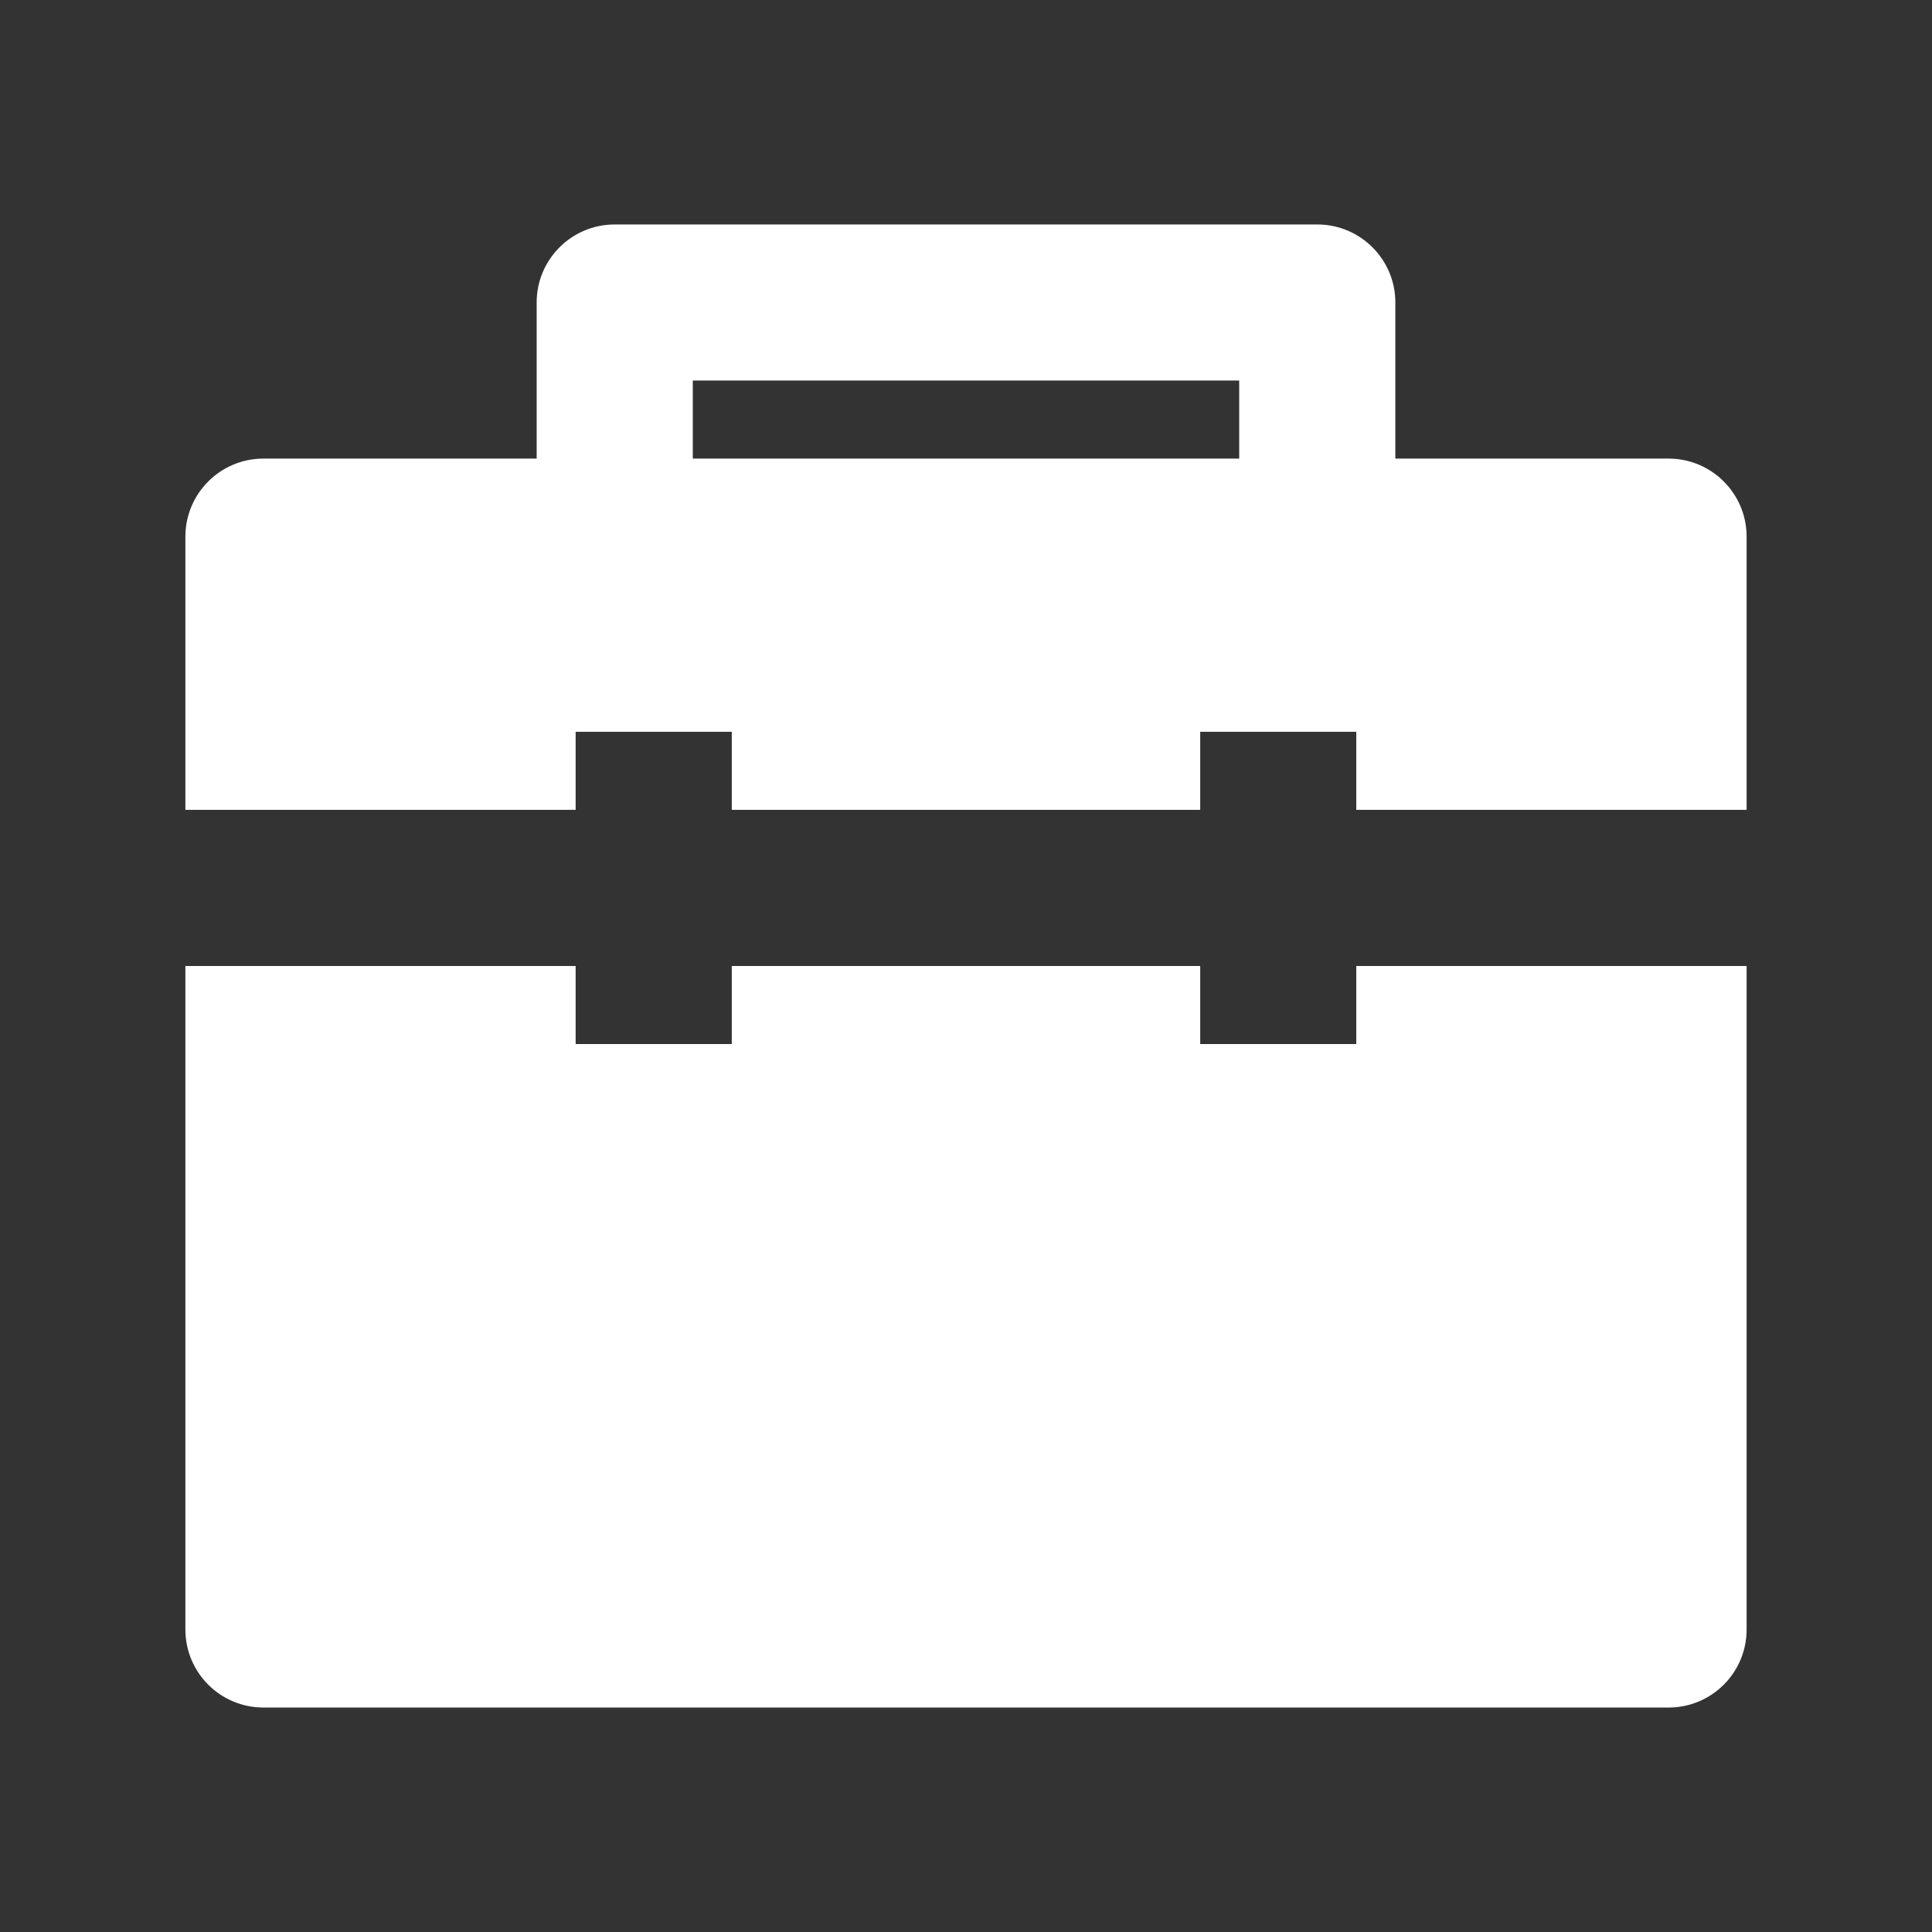 <svg width="22" height="22" viewBox="0 0 22 22" fill="none" xmlns="http://www.w3.org/2000/svg">
<rect x="0" y="0" width="22" height="22" fill="#333333" stroke="none"/>
<path fill-rule="evenodd" clip-rule="evenodd" d="M15.889 3.444V5.222H19C19.491 5.222 19.889 5.62 19.889 6.111V9.222H15.444V8.333H13.667V9.222H8.333V8.333H6.555V9.222H2.111V6.111C2.111 5.62 2.509 5.222 3 5.222H6.111V3.444C6.111 2.954 6.509 2.556 7 2.556H15C15.491 2.556 15.889 2.954 15.889 3.444ZM7.889 5.222H14.111V4.333H7.889V5.222Z" fill="white"/>
<path d="M2.111 11H6.555V11.889H8.333V11H13.667V11.889H15.444V11H19.889V18.555C19.889 19.047 19.491 19.444 19 19.444H3C2.509 19.444 2.111 19.047 2.111 18.555V11Z" fill="white"/>
</svg>
